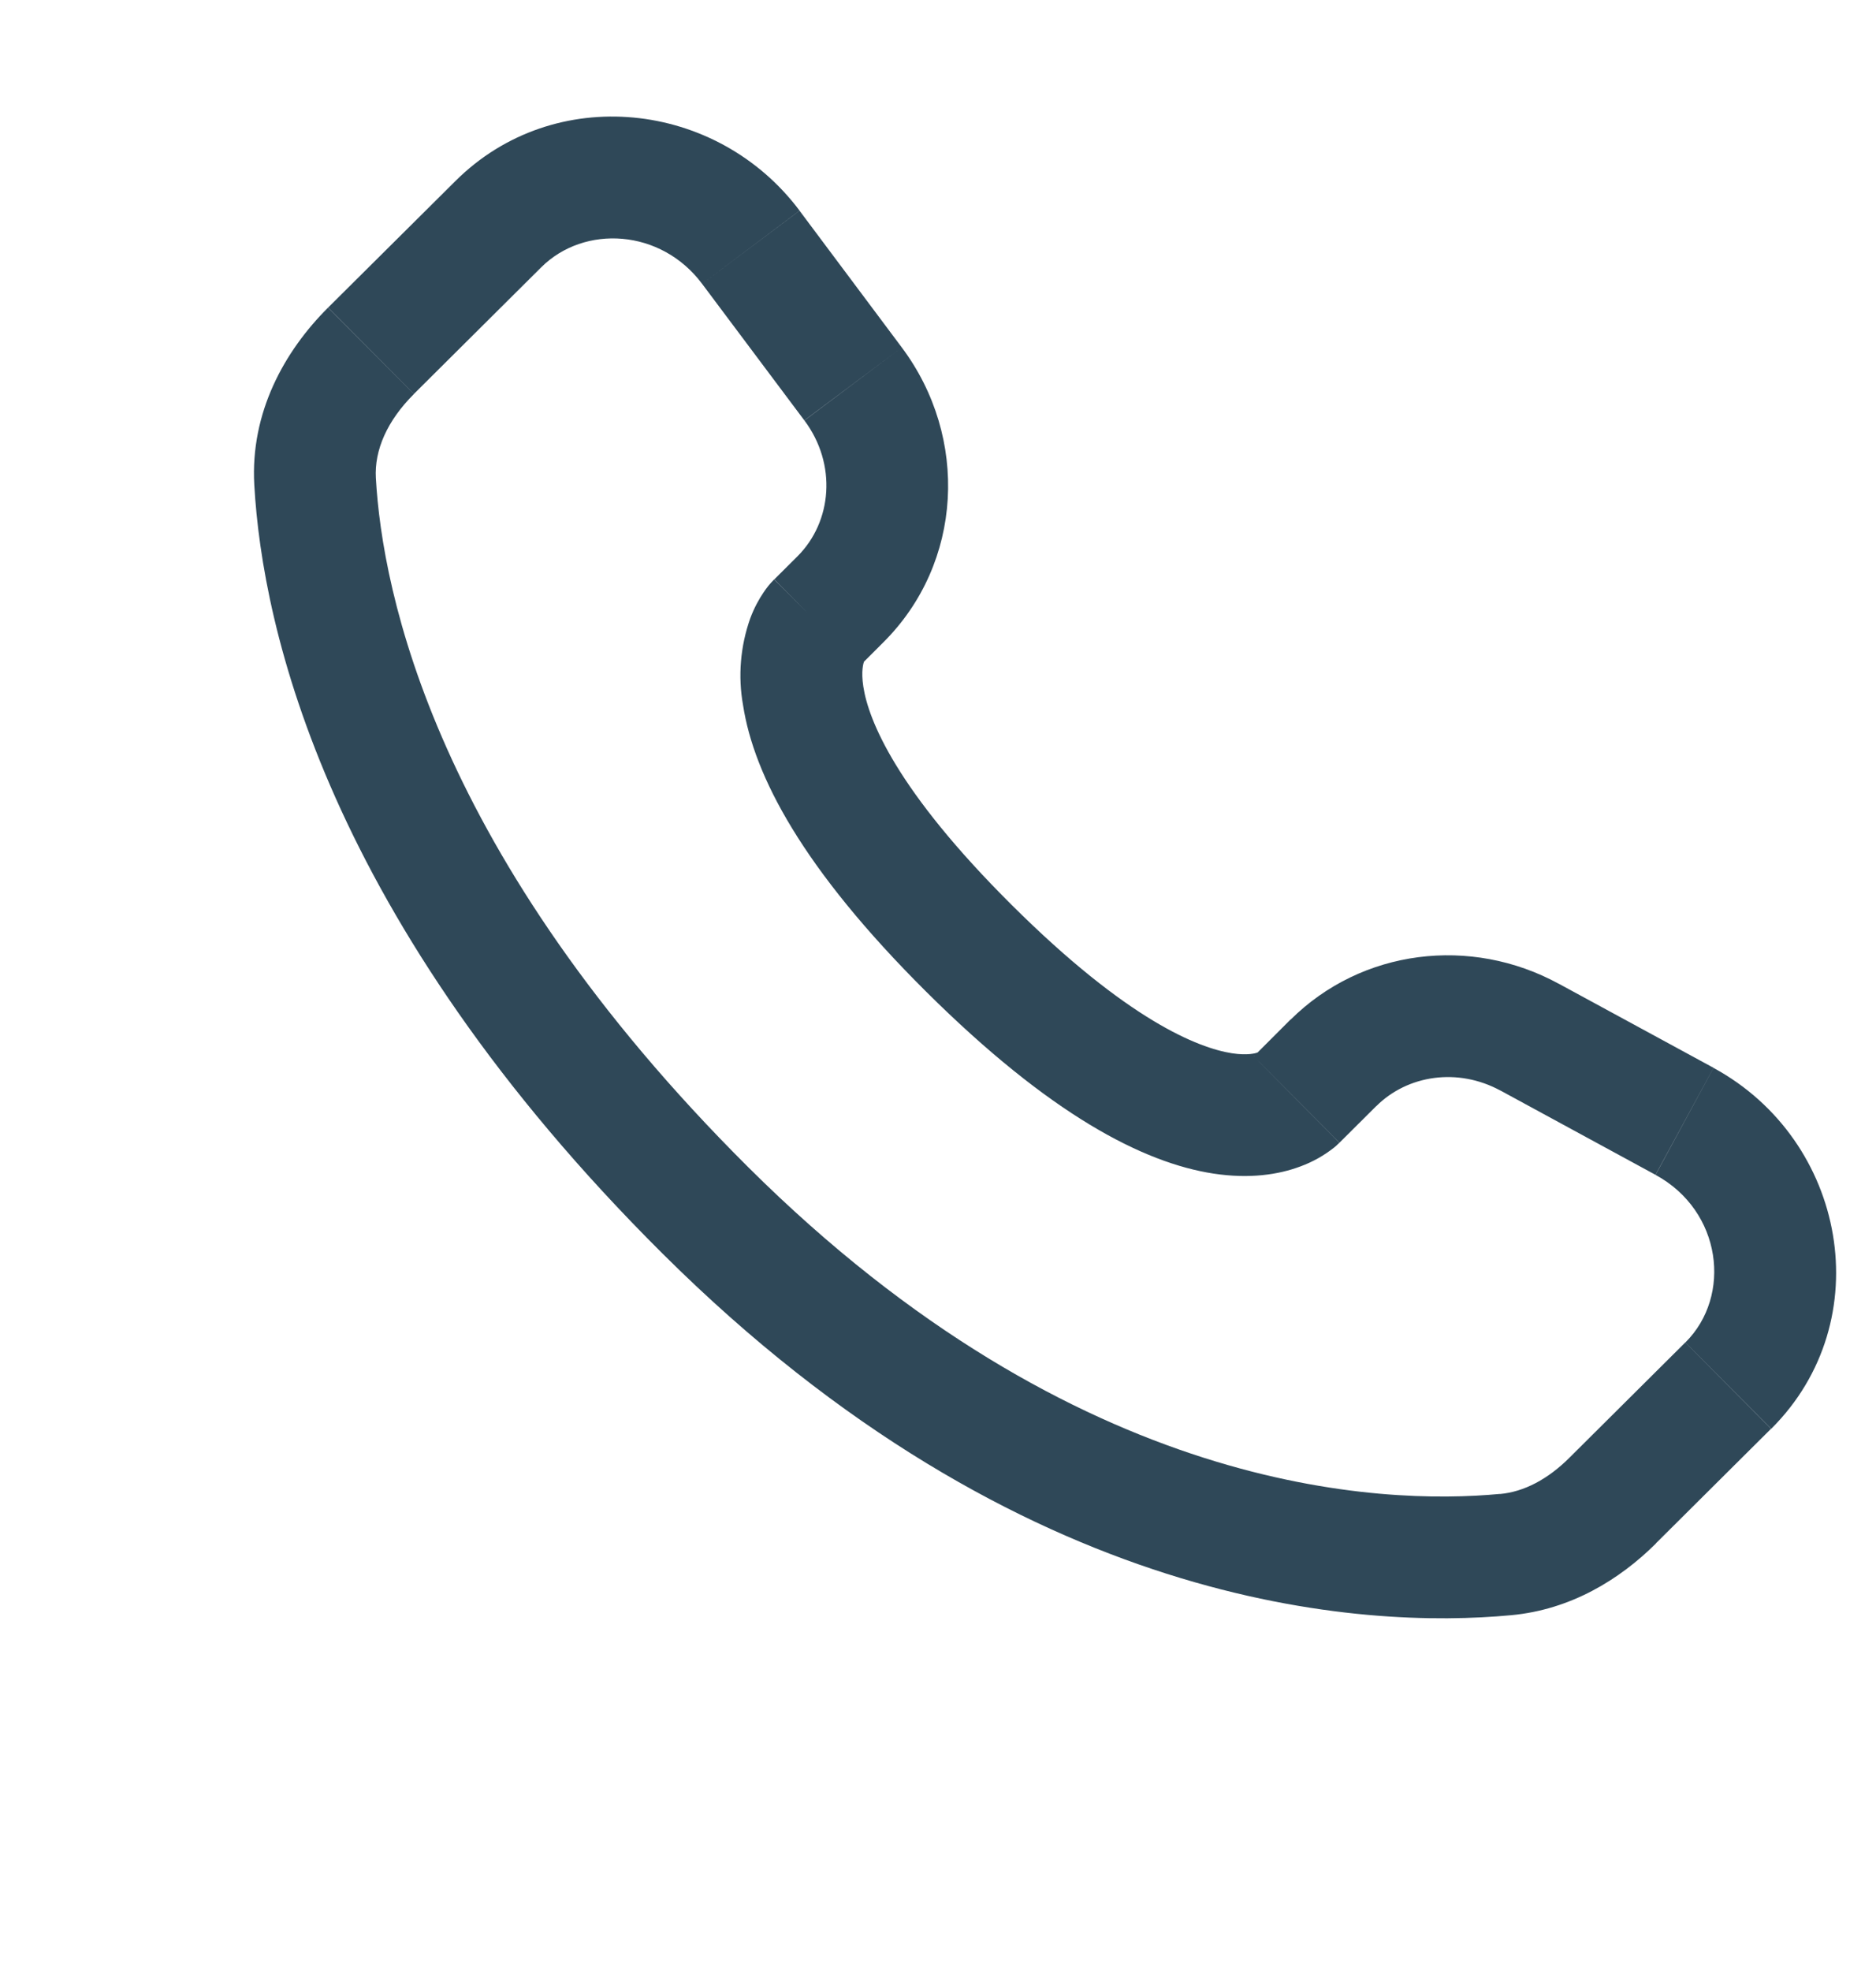 <svg width="20" height="21" viewBox="0 0 20 21" fill="none" xmlns="http://www.w3.org/2000/svg">
<path d="M14.28 12.175L14.674 11.783L13.758 10.863L13.366 11.255L14.28 12.175ZM15.996 11.619L17.649 12.517L18.268 11.377L16.616 10.48L15.996 11.619ZM17.967 14.303L16.738 15.525L17.653 16.444L18.881 15.223L17.967 14.303ZM15.99 15.917C14.736 16.035 11.492 15.93 7.979 12.438L7.064 13.357C10.897 17.169 14.546 17.356 16.111 17.209L15.99 15.917ZM7.979 12.438C4.631 9.108 4.076 6.308 4.007 5.093L2.711 5.167C2.797 6.696 3.485 9.799 7.064 13.357L7.979 12.438ZM9.168 7.093L9.416 6.845L8.503 5.926L8.255 6.173L9.168 7.093ZM9.614 3.702L8.524 2.245L7.485 3.024L8.575 4.479L9.614 3.702ZM4.856 1.928L3.498 3.277L4.413 4.197L5.77 2.848L4.856 1.928ZM8.712 6.633C8.253 6.173 8.253 6.173 8.253 6.174H8.251L8.249 6.178C8.208 6.219 8.171 6.265 8.139 6.314C8.092 6.383 8.041 6.474 7.998 6.589C7.893 6.886 7.866 7.205 7.922 7.515C8.038 8.263 8.553 9.252 9.873 10.565L10.788 9.644C9.552 8.416 9.258 7.669 9.204 7.316C9.178 7.148 9.205 7.065 9.212 7.046C9.217 7.034 9.218 7.033 9.212 7.041C9.205 7.053 9.196 7.064 9.186 7.075L9.178 7.083C9.175 7.086 9.172 7.089 9.169 7.091L8.712 6.633ZM9.873 10.565C11.194 11.877 12.188 12.389 12.937 12.504C13.32 12.562 13.628 12.516 13.863 12.428C13.994 12.38 14.117 12.311 14.226 12.224C14.241 12.212 14.255 12.199 14.269 12.185L14.275 12.18L14.278 12.178L14.279 12.176C14.279 12.176 14.28 12.175 13.822 11.715C13.364 11.255 13.366 11.254 13.366 11.254L13.368 11.252L13.37 11.25L13.375 11.246L13.384 11.237C13.394 11.228 13.405 11.219 13.416 11.211C13.425 11.205 13.423 11.208 13.411 11.213C13.389 11.221 13.304 11.248 13.134 11.222C12.776 11.166 12.023 10.872 10.788 9.644L9.873 10.565ZM8.524 2.244C7.642 1.068 5.908 0.881 4.856 1.928L5.77 2.848C6.23 2.39 7.047 2.438 7.485 3.024L8.524 2.244ZM4.007 5.094C3.99 4.795 4.128 4.482 4.413 4.198L3.497 3.278C3.033 3.74 2.667 4.394 2.711 5.167L4.007 5.094ZM16.738 15.525C16.502 15.762 16.246 15.895 15.99 15.918L16.111 17.209C16.746 17.15 17.266 16.83 17.654 16.445L16.738 15.525ZM9.416 6.845C10.268 5.999 10.332 4.661 9.614 3.702L8.576 4.48C8.924 4.946 8.872 5.558 8.502 5.927L9.416 6.845ZM17.65 12.518C18.357 12.902 18.467 13.807 17.968 14.303L18.883 15.223C20.041 14.07 19.684 12.147 18.268 11.378L17.65 12.518ZM14.674 11.784C15.006 11.454 15.541 11.372 15.997 11.62L16.617 10.481C15.679 9.97 14.517 10.111 13.759 10.864L14.674 11.784Z" fill="#2F4858"/>
</svg>
